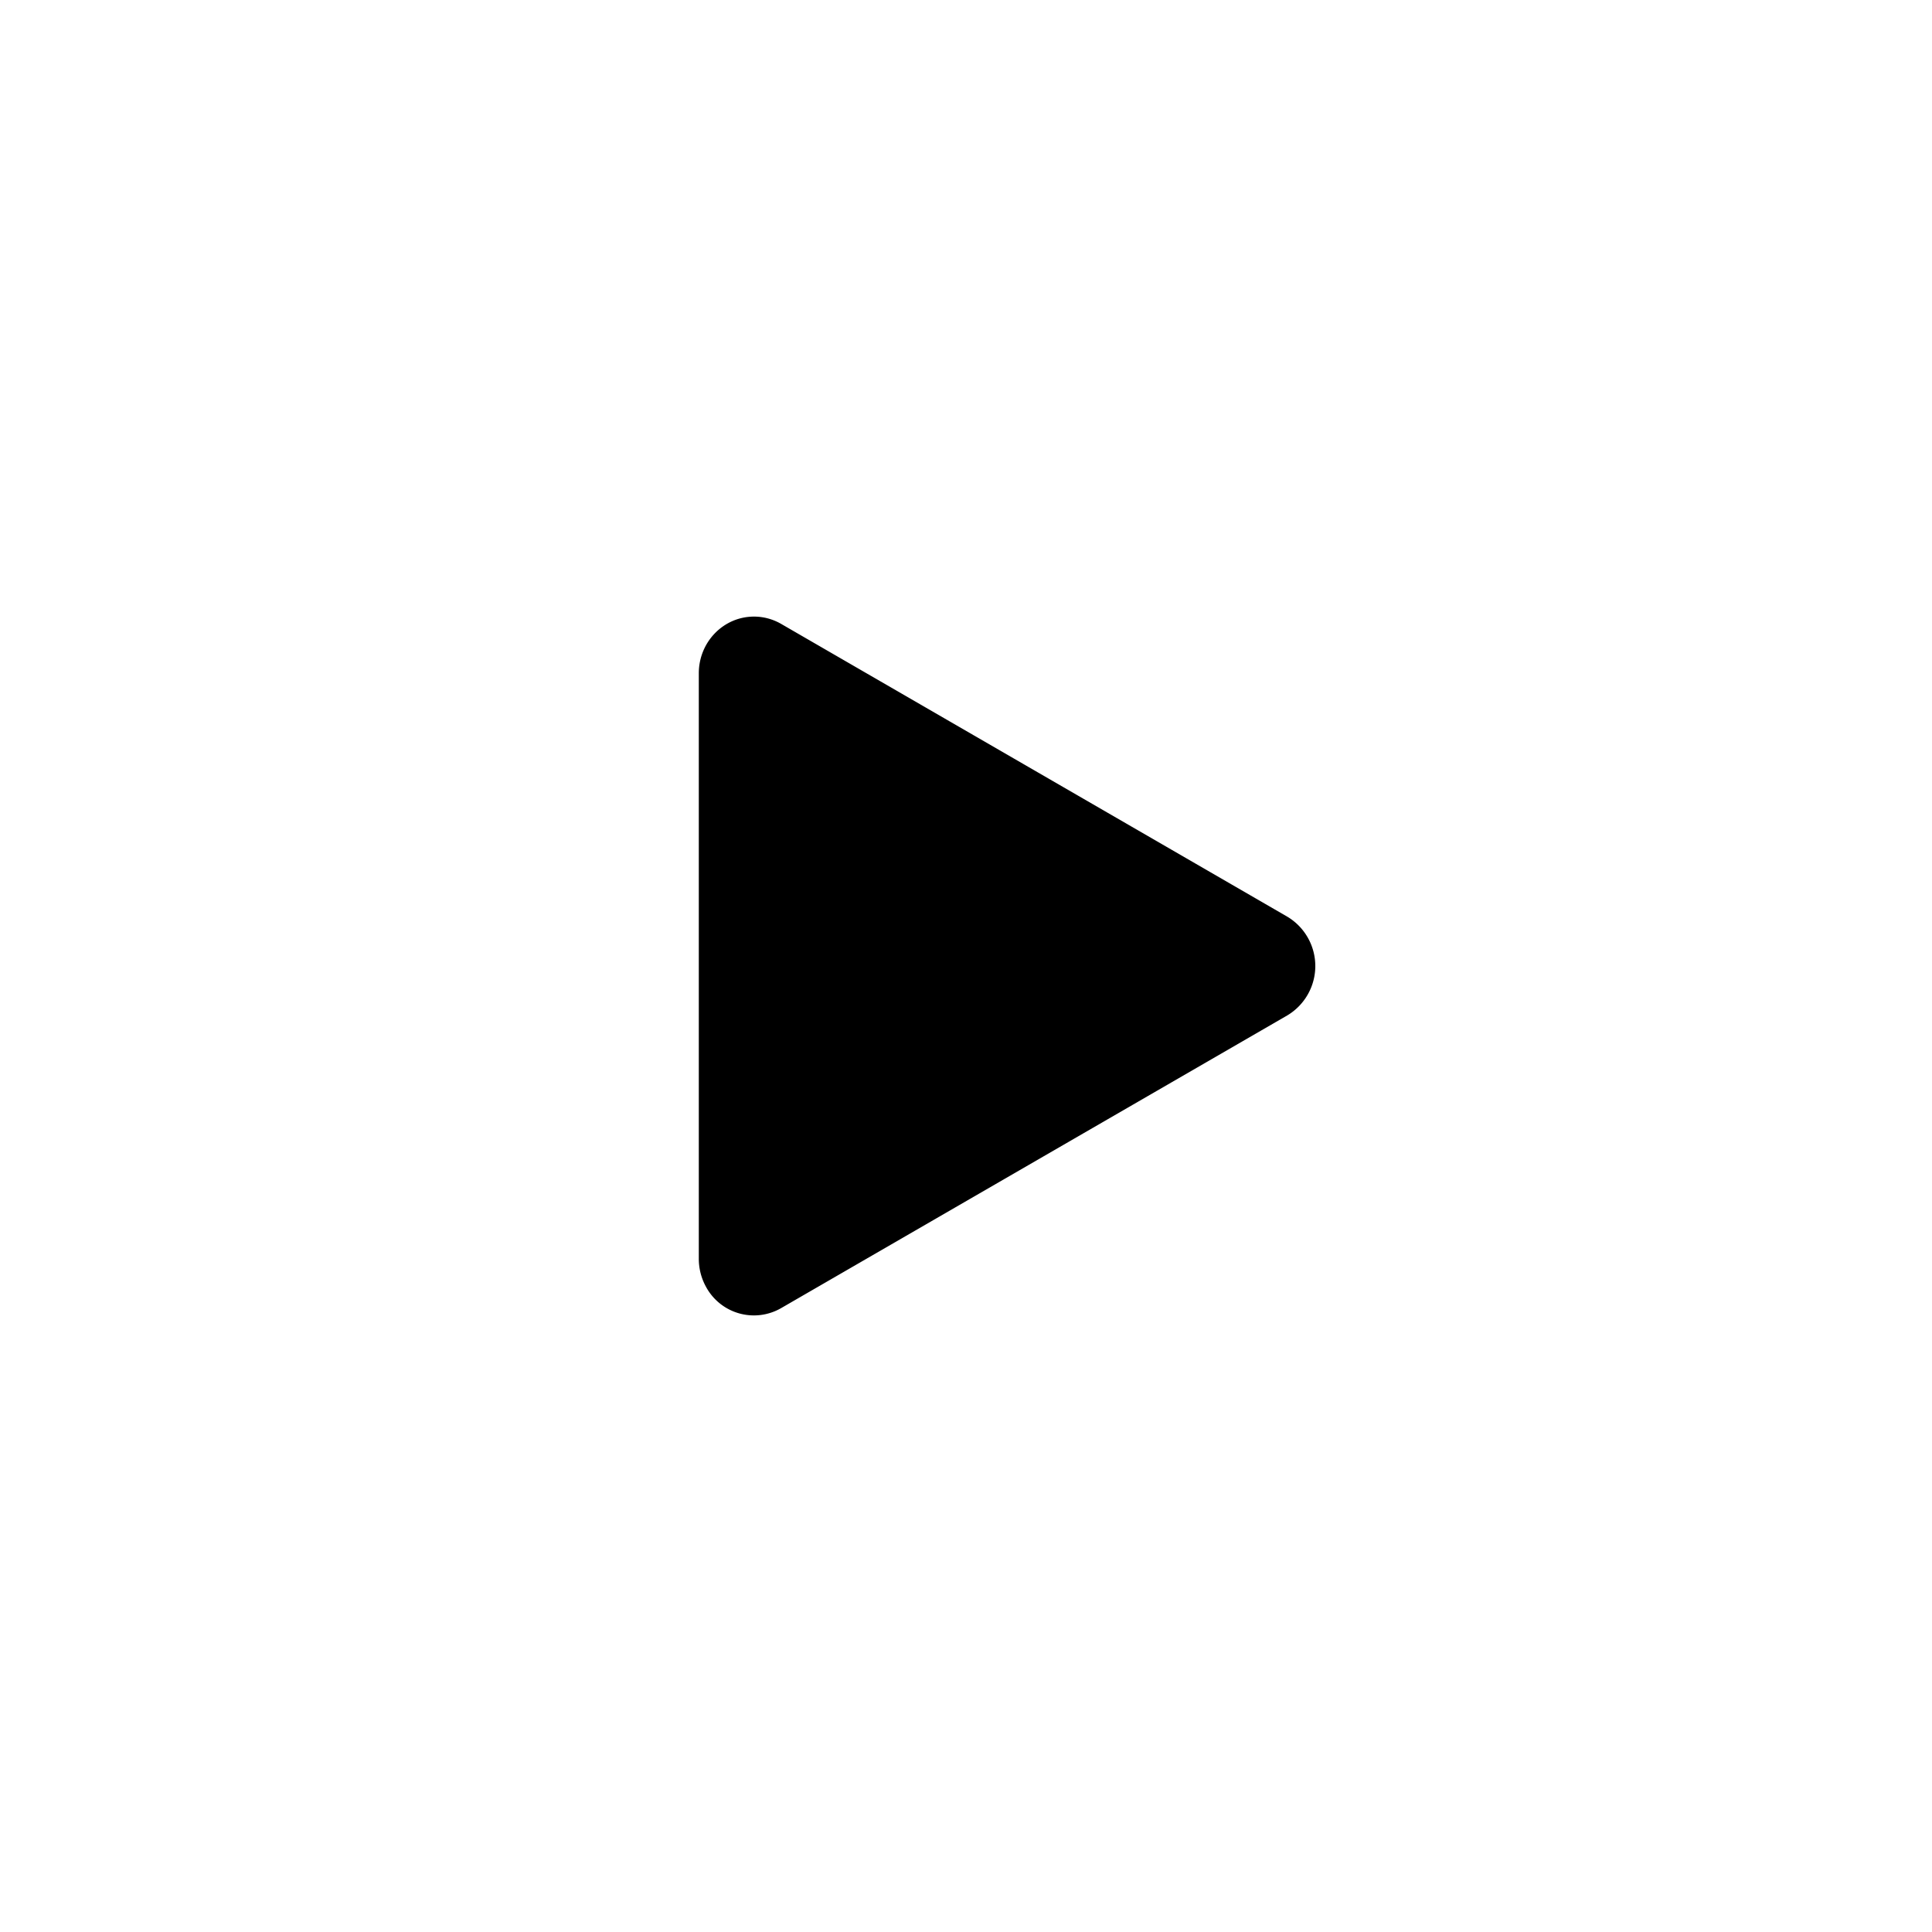 <svg xmlns="http://www.w3.org/2000/svg" width="47" height="47" fill="none" viewBox="0 0 47 47">
    <path fill="#fff" fill-opacity=".3" fill-rule="evenodd" d="M23.5 47C36.479 47 47 36.479 47 23.5S36.479 0 23.5 0 0 10.521 0 23.5 10.521 47 23.5 47z" clip-rule="evenodd" filter="url(#a)"/>
    <path fill="#000" fill-rule="evenodd" d="M19.002 15.177L31.316 22.3a1.399 1.399 0 0 1 0 2.402l-12.314 7.121a1.324 1.324 0 0 1-1.83-.524A1.408 1.408 0 0 1 17 30.62V16.379c0-.762.601-1.379 1.343-1.379.23 0 .457.061.659.177z" clip-rule="evenodd"/>
    <defs>
        <filter id="a" width="101.366" height="101.366" x="-27.183" y="-27.183" color-interpolation-filters="sRGB" filterUnits="userSpaceOnUse">
            <feFlood flood-opacity="0" result="BackgroundImageFix"/>
            <feGaussianBlur in="BackgroundImage" stdDeviation="13.591"/>
            <feComposite in2="SourceAlpha" operator="in" result="effect1_backgroundBlur"/>
            <feBlend in="SourceGraphic" in2="effect1_backgroundBlur" result="shape"/>
        </filter>
    </defs>
</svg>
